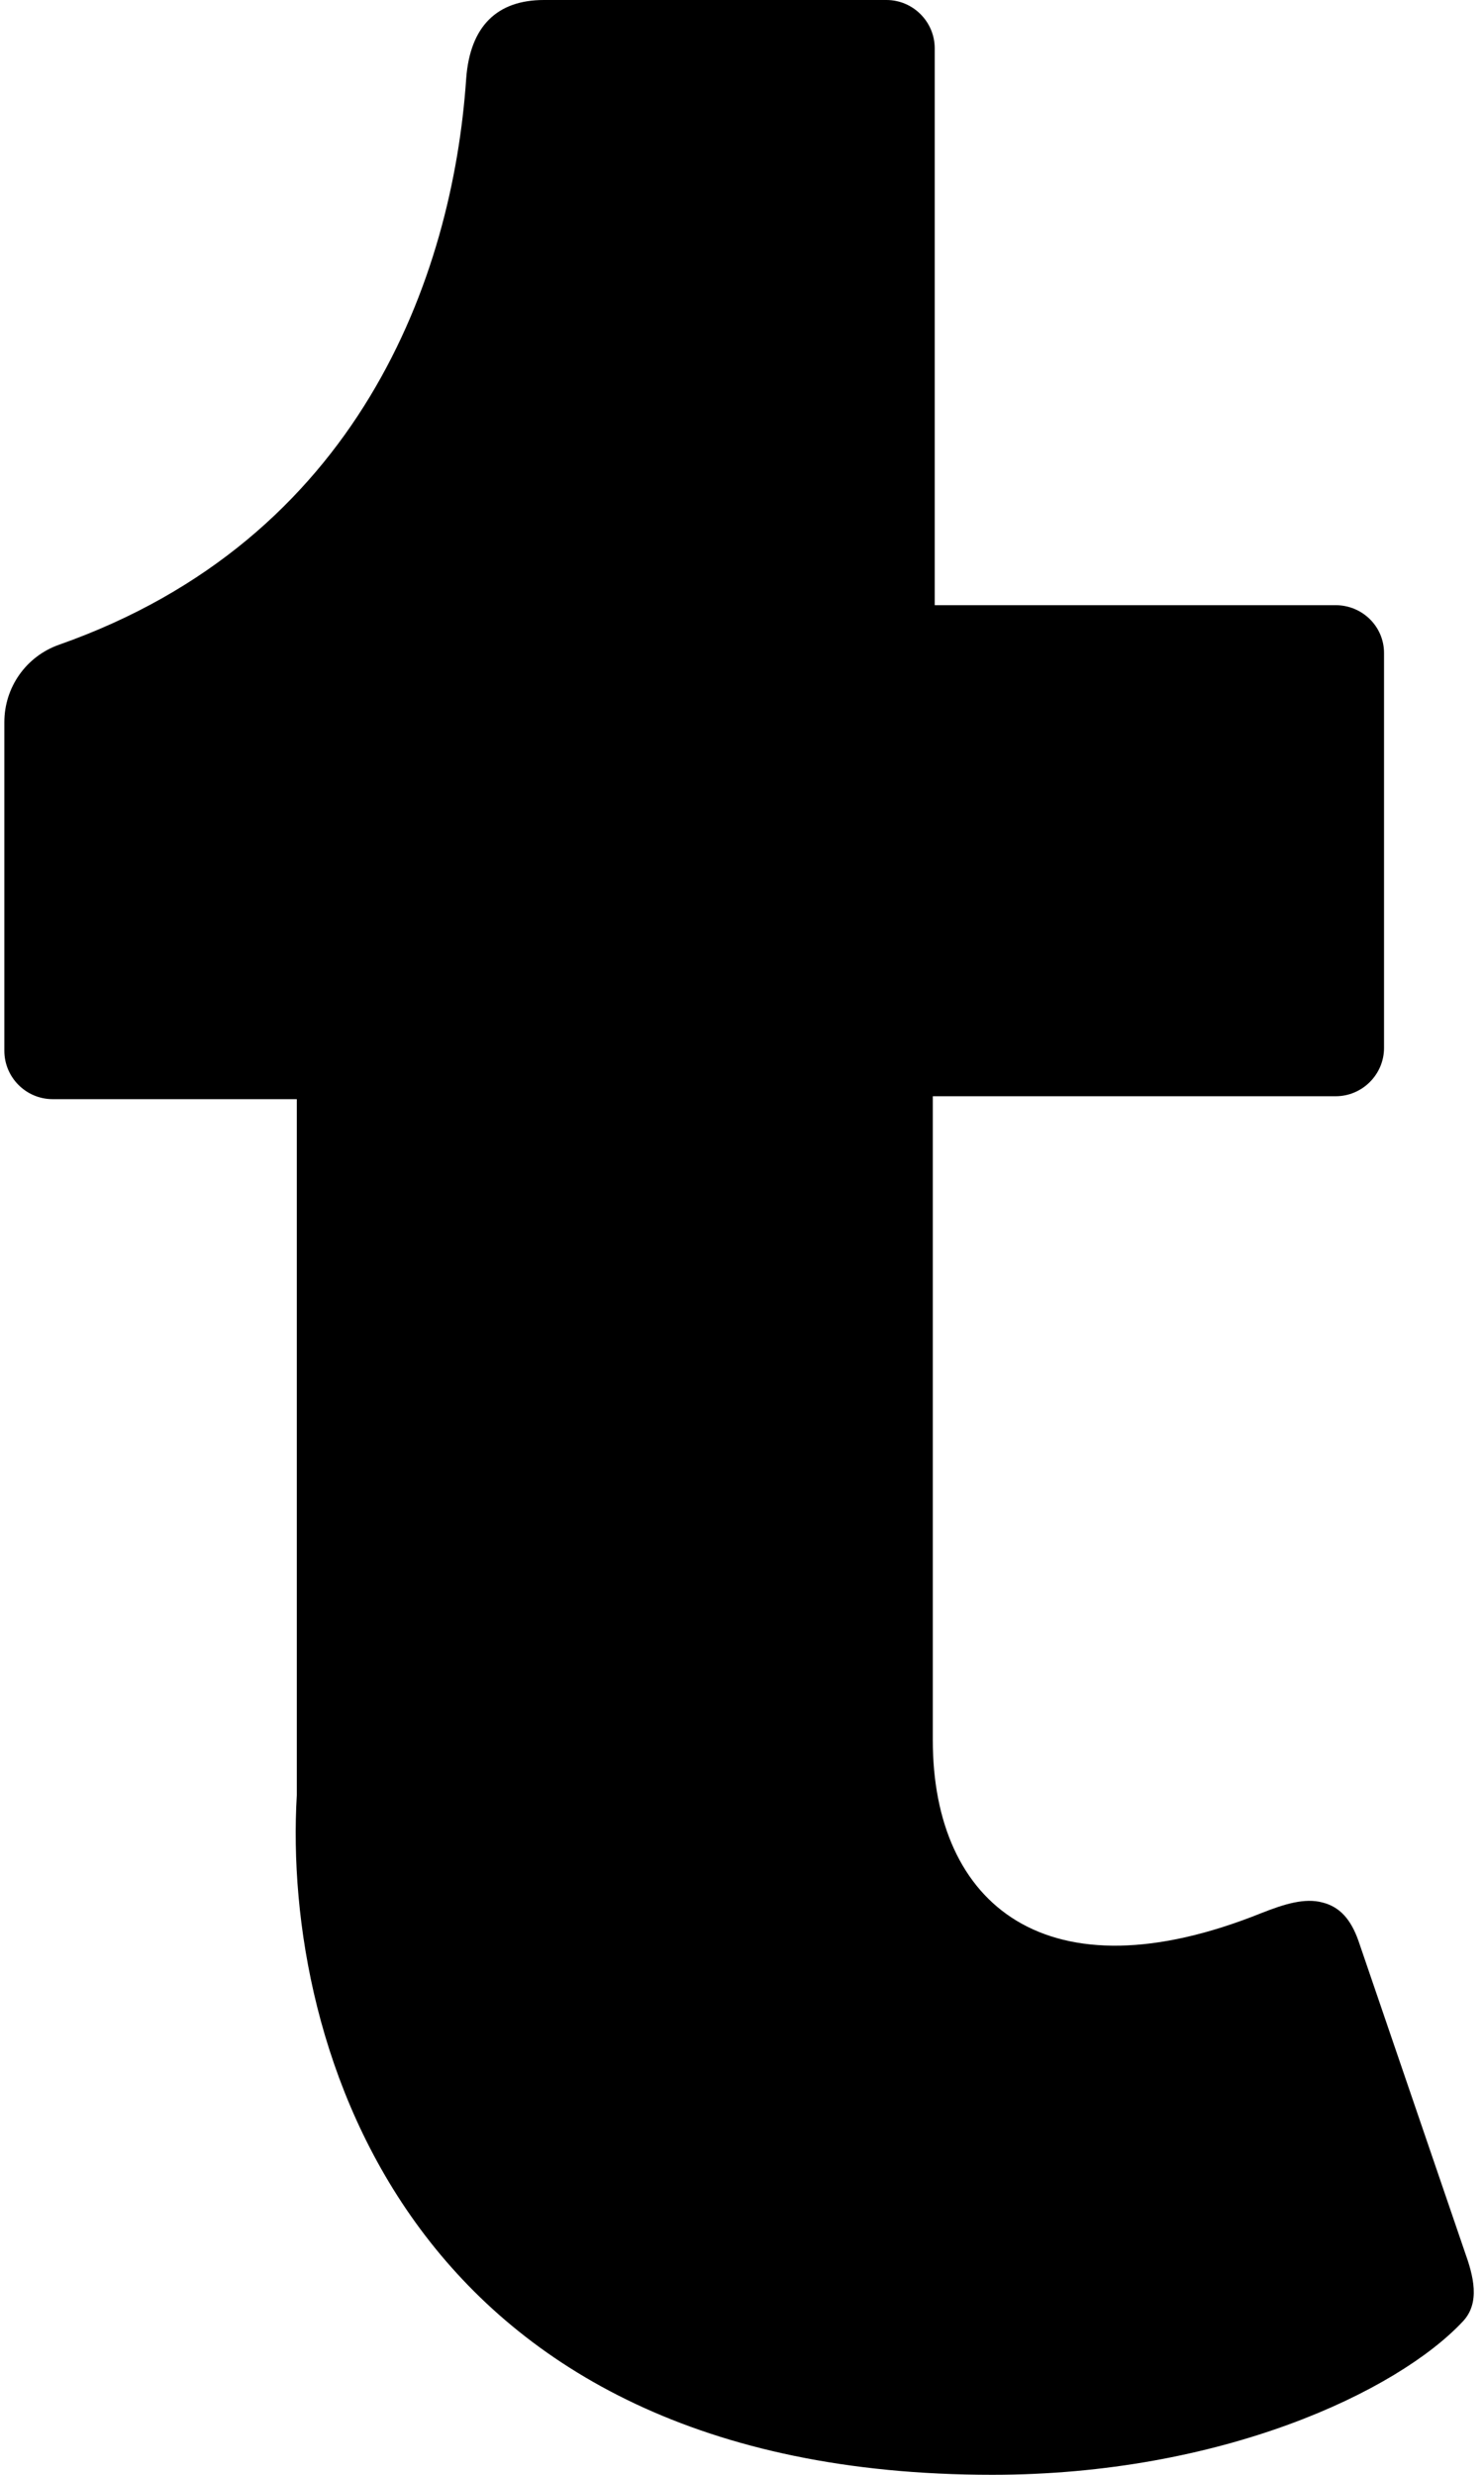 ﻿<?xml version="1.0" encoding="utf-8"?>
<svg version="1.1" xmlns:xlink="http://www.w3.org/1999/xlink" width="30px" height="50px" xmlns="http://www.w3.org/2000/svg">
  <defs>
    <pattern id="BGPattern" patternUnits="userSpaceOnUse" alignment="0 0" imageRepeat="None" />
    <mask fill="white" id="Clip1008">
      <path d="M 29.609 45.488  C 29.785 45.977  29.932 46.523  29.57 46.904  C 28.242 48.32  24.688 50  20.059 50  C 8.262 50  5.703 41.328  6 36.27  L 6 22.207  L 1.064 22.207  C 0.527 22.207  0.088 21.768  0.088 21.23  L 0.088 14.59  C 0.088 13.887  0.527 13.262  1.191 13.027  C 7.246 10.898  9.15 5.605  9.424 1.592  C 9.502 0.518  10.059 0  10.996 0  L 17.92 0  C 18.457 0  18.896 0.439  18.896 0.977  L 18.896 12.227  L 27.002 12.227  C 27.539 12.227  27.979 12.656  27.979 13.193  L 27.979 21.172  C 27.979 21.709  27.539 22.148  27.002 22.148  L 18.857 22.148  L 18.857 35.156  C 18.857 38.496  21.172 40.391  25.498 38.652  C 25.967 38.467  26.377 38.34  26.738 38.438  C 27.08 38.525  27.305 38.77  27.461 39.209  L 29.609 45.488  Z " fill-rule="evenodd" />
    </mask>
  </defs>
  <g>
    <path d="M 29.609 45.488  C 29.785 45.977  29.932 46.523  29.57 46.904  C 28.242 48.32  24.688 50  20.059 50  C 8.262 50  5.703 41.328  6 36.27  L 6 22.207  L 1.064 22.207  C 0.527 22.207  0.088 21.768  0.088 21.23  L 0.088 14.59  C 0.088 13.887  0.527 13.262  1.191 13.027  C 7.246 10.898  9.15 5.605  9.424 1.592  C 9.502 0.518  10.059 0  10.996 0  L 17.92 0  C 18.457 0  18.896 0.439  18.896 0.977  L 18.896 12.227  L 27.002 12.227  C 27.539 12.227  27.979 12.656  27.979 13.193  L 27.979 21.172  C 27.979 21.709  27.539 22.148  27.002 22.148  L 18.857 22.148  L 18.857 35.156  C 18.857 38.496  21.172 40.391  25.498 38.652  C 25.967 38.467  26.377 38.34  26.738 38.438  C 27.08 38.525  27.305 38.77  27.461 39.209  L 29.609 45.488  Z " fill-rule="nonzero" fill="rgba(0, 0, 0, 1)" stroke="none" class="fill" />
    <path d="M 29.609 45.488  C 29.785 45.977  29.932 46.523  29.57 46.904  C 28.242 48.32  24.688 50  20.059 50  C 8.262 50  5.703 41.328  6 36.27  L 6 22.207  L 1.064 22.207  C 0.527 22.207  0.088 21.768  0.088 21.23  L 0.088 14.59  C 0.088 13.887  0.527 13.262  1.191 13.027  C 7.246 10.898  9.15 5.605  9.424 1.592  C 9.502 0.518  10.059 0  10.996 0  L 17.92 0  C 18.457 0  18.896 0.439  18.896 0.977  L 18.896 12.227  L 27.002 12.227  C 27.539 12.227  27.979 12.656  27.979 13.193  L 27.979 21.172  C 27.979 21.709  27.539 22.148  27.002 22.148  L 18.857 22.148  L 18.857 35.156  C 18.857 38.496  21.172 40.391  25.498 38.652  C 25.967 38.467  26.377 38.34  26.738 38.438  C 27.08 38.525  27.305 38.77  27.461 39.209  L 29.609 45.488  Z " stroke-width="0" stroke-dasharray="0" stroke="rgba(255, 255, 255, 0)" fill="none" class="stroke" mask="url(#Clip1008)" />
  </g>
</svg>